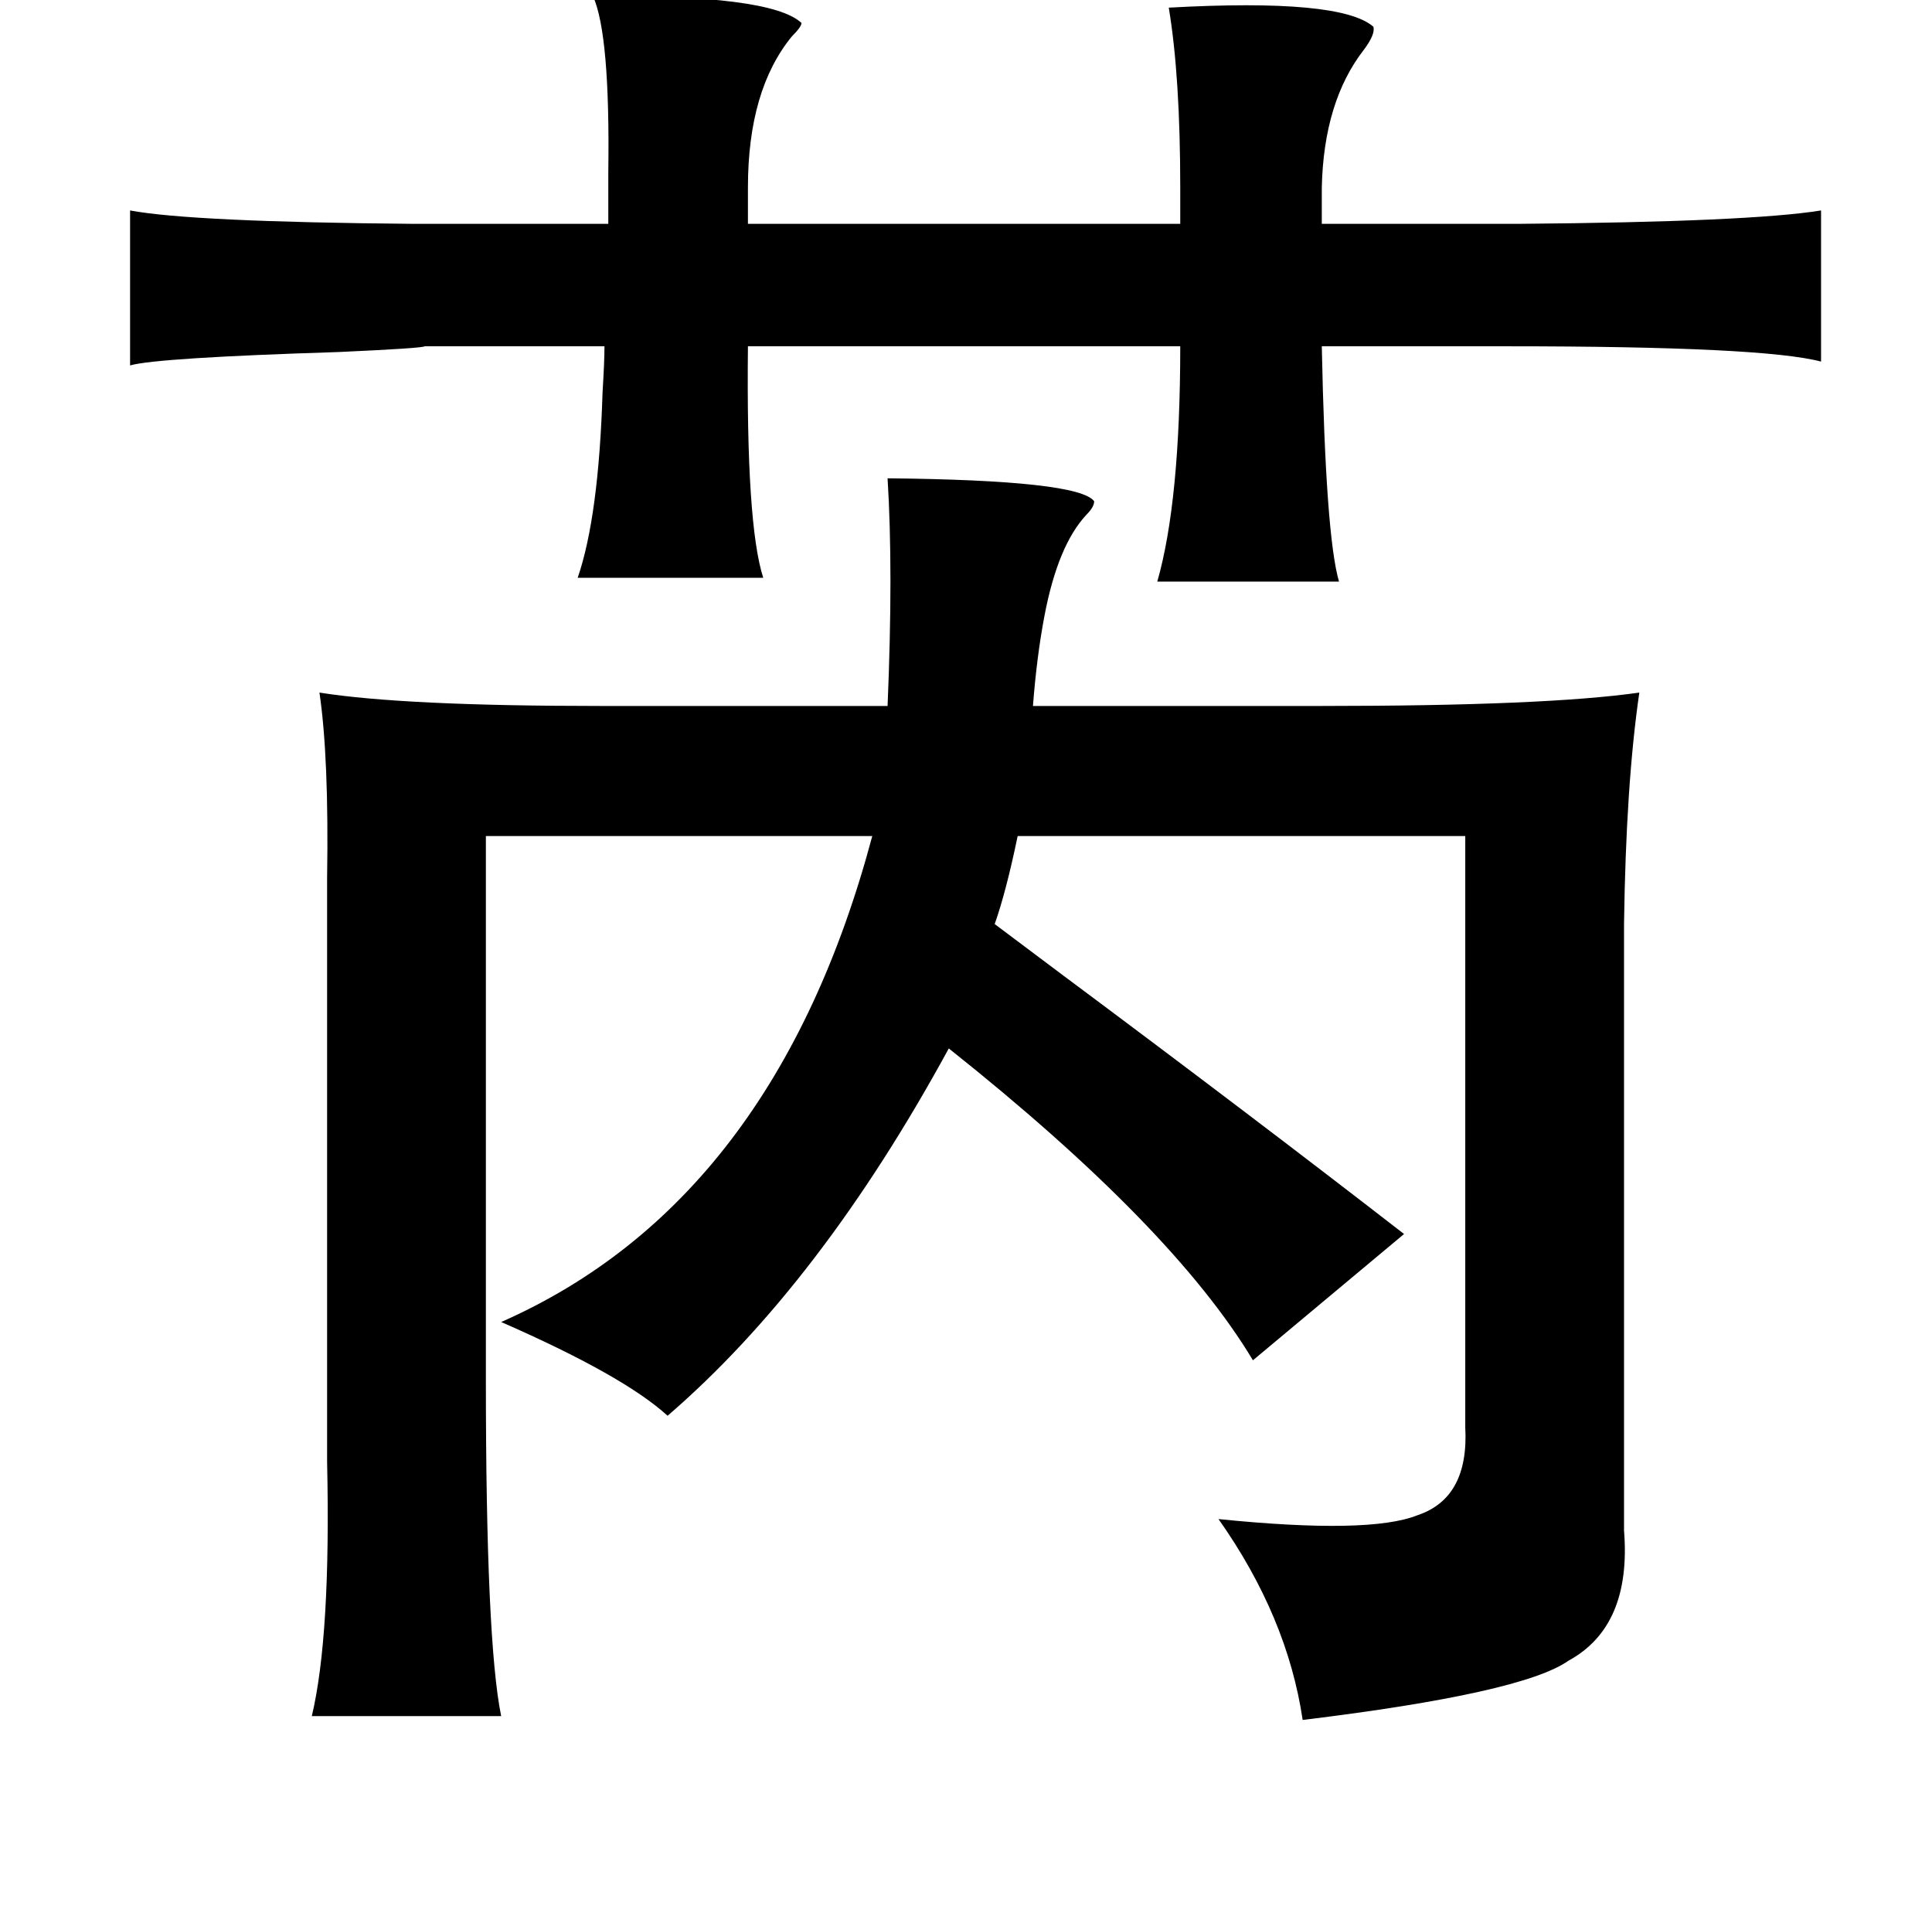 <?xml version="1.0" standalone="no"?>
<!DOCTYPE svg PUBLIC "-//W3C//DTD SVG 1.1//EN" "http://www.w3.org/Graphics/SVG/1.1/DTD/svg11.dtd" >
<svg xmlns="http://www.w3.org/2000/svg" xmlns:xlink="http://www.w3.org/1999/xlink" version="1.1" viewBox="-10 0 1010 1000">
   <path fill="currentColor"
d="M300 -2q93 -1 109 14q0 2 -5 7q-23 28 -23 79v19h226v-19q0 -58 -6 -94q90 -5 107 10q1 4 -5 12q-21 27 -22 72v19h103q121 -1 158 -7v79q-30 -8 -164 -8h-97q2 99 9 123h-95q12 -42 12 -123h-226q-1 93 8 121h-97q11 -32 13 -97q1 -16 1 -24h-94q-1 1 -45 3
q-95 3 -109 7v-81q32 6 148 7h102v-27q1 -72 -8 -92zM454 250q100 1 108 12q0 3 -4 7q-15 16 -22 53q-4 21 -6 47h151q117 0 166 -7q-7 48 -8 121v317q4 50 -29 68q-24 17 -139 31q-8 -54 -44 -105q79 8 104 -2q27 -9 25 -46v-309h-234q-6 29 -12 46l36 27q98 73 178 135
l-79 66q-42 -70 -159 -163q-67 123 -147 192q-23 -21 -87 -49q143 -63 194 -254h-202v284q0 137 8 176h-99q10 -42 8 -133v-35v-246v-24q1 -63 -4 -97q44 7 147 7h150q3 -71 0 -119z" />
</svg>
